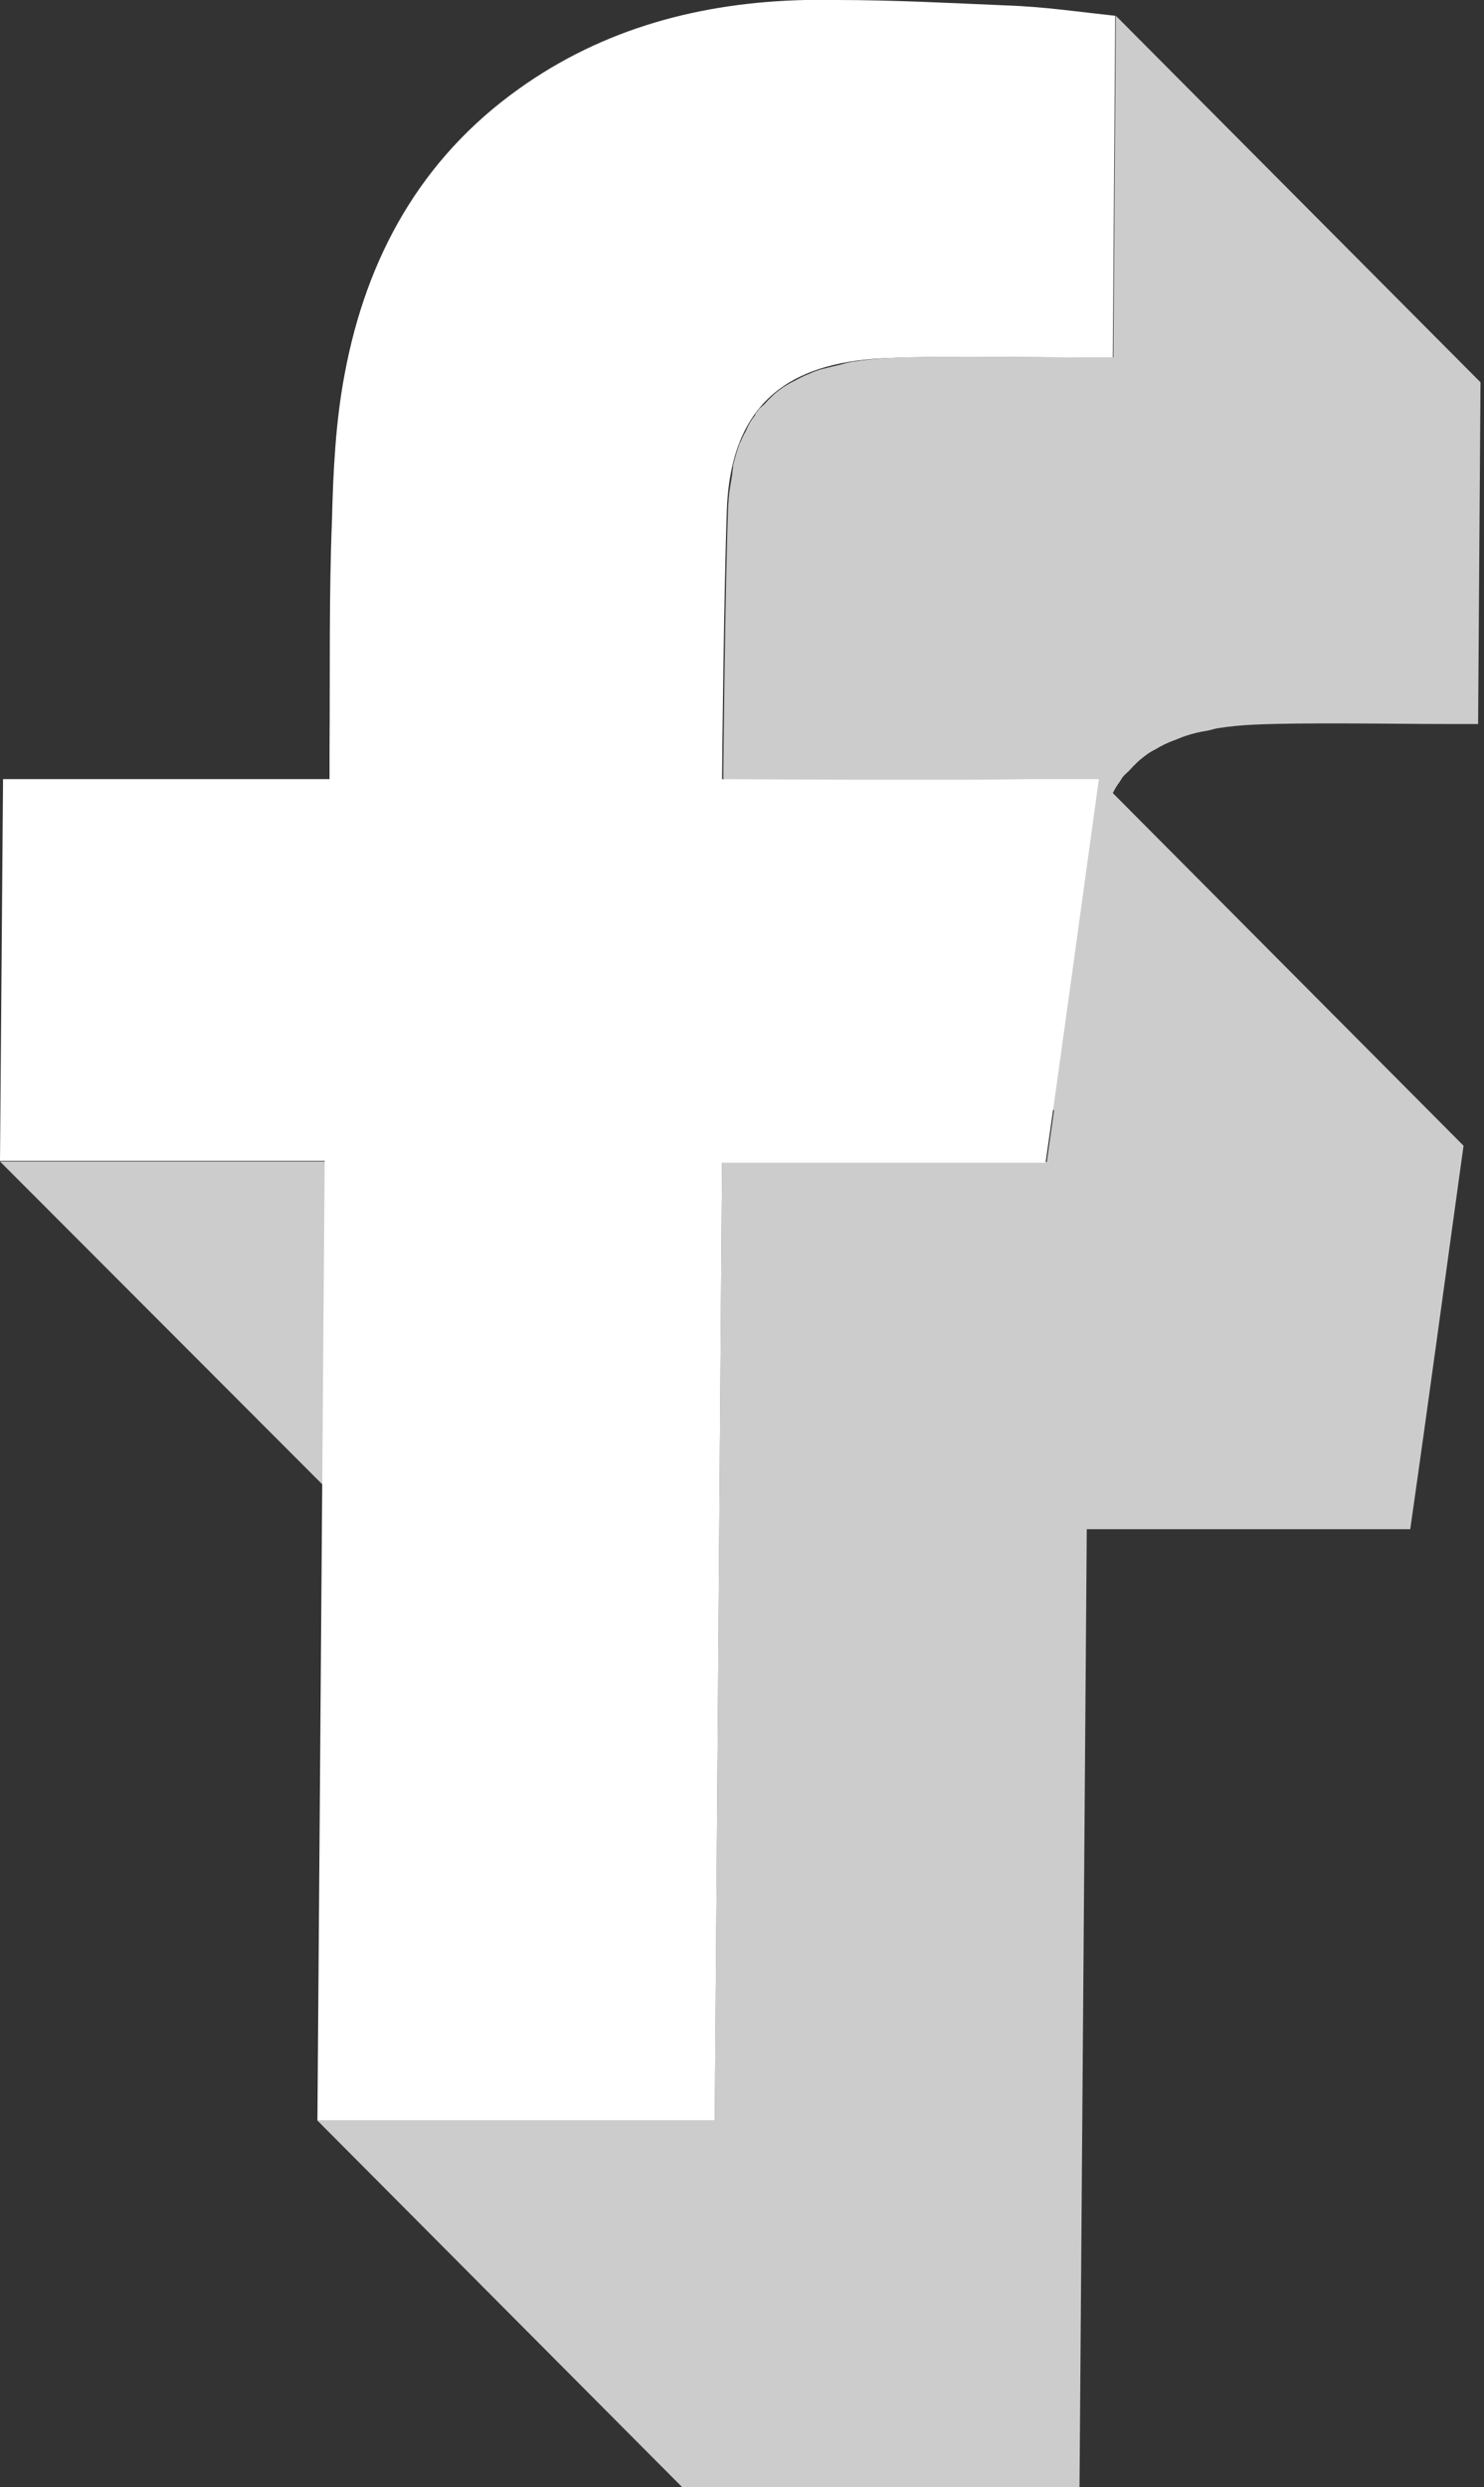<svg width="37" height="62" viewBox="0 0 37 62" fill="none" xmlns="http://www.w3.org/2000/svg">
<rect x="0" y="0" width="37" height="62" fill="#333333" stroke="none"/>
<path d="M17.203 38.076L8.095 28.954H0L9.107 38.076H17.203Z" fill="#CCCCCC"/>
<path d="M18.003 28.984L17.822 52.862H7.914L17.007 62H26.915L27.096 38.121H35.161C35.614 34.965 36.037 31.823 36.49 28.561L27.745 19.77C27.791 19.68 27.851 19.574 27.911 19.498C27.942 19.453 27.957 19.423 27.987 19.378C28.032 19.317 28.093 19.272 28.153 19.212C28.274 19.076 28.41 18.94 28.561 18.834C28.636 18.774 28.712 18.728 28.802 18.683C28.953 18.592 29.105 18.517 29.271 18.456C29.361 18.426 29.452 18.381 29.543 18.351C29.724 18.29 29.905 18.245 30.101 18.215C30.192 18.2 30.267 18.169 30.358 18.154C30.645 18.109 30.947 18.079 31.264 18.064C31.959 18.034 32.669 18.034 33.364 18.034C34.3 18.034 35.236 18.049 36.173 18.049C36.384 18.049 36.581 18.049 36.853 18.049L36.913 9.53L27.821 0.393L27.76 8.911C27.503 8.911 27.292 8.911 27.081 8.911C26.144 8.911 25.208 8.896 24.271 8.896C23.577 8.896 22.867 8.896 22.172 8.926C21.855 8.941 21.553 8.971 21.266 9.017C21.175 9.032 21.1 9.047 21.009 9.077C20.813 9.122 20.631 9.168 20.45 9.213C20.36 9.243 20.269 9.273 20.178 9.319C20.012 9.379 19.861 9.47 19.71 9.545C19.635 9.591 19.544 9.636 19.468 9.696C19.317 9.802 19.181 9.938 19.061 10.074C19.015 10.119 18.97 10.149 18.925 10.195C18.91 10.21 18.91 10.225 18.895 10.24C18.864 10.27 18.834 10.316 18.819 10.361C18.759 10.436 18.698 10.527 18.653 10.618C18.623 10.678 18.592 10.769 18.547 10.829C18.532 10.874 18.502 10.92 18.487 10.965C18.472 10.995 18.456 11.025 18.441 11.056C18.381 11.222 18.321 11.418 18.275 11.614C18.275 11.63 18.275 11.645 18.275 11.66C18.26 11.735 18.26 11.826 18.245 11.902C18.215 12.068 18.185 12.234 18.169 12.415C18.169 12.491 18.154 12.581 18.154 12.657C18.079 14.681 18.034 19.166 18.034 19.408L26.28 27.685C26.22 28.108 26.159 28.546 26.099 28.968H18.003V28.984Z" fill="#CCCCCC"/>
<path d="M20.858 0C22.278 0 23.697 0.076 25.102 0.136C26.023 0.166 26.945 0.302 27.806 0.393L27.745 8.911C27.488 8.911 27.277 8.911 27.066 8.911C26.129 8.911 25.193 8.896 24.256 8.896C23.561 8.896 22.852 8.896 22.157 8.926C19.907 9.002 18.245 9.848 18.124 12.672C18.049 14.696 18.003 19.181 18.003 19.423C18.124 19.423 20.345 19.438 22.595 19.438C23.712 19.438 24.815 19.438 25.57 19.423C26.159 19.423 26.733 19.423 27.398 19.423C26.945 22.686 26.522 25.827 26.069 28.984H18.003L17.822 52.862H7.914L8.095 28.938H0L0.076 19.423H8.216V18.713C8.231 16.795 8.201 14.877 8.277 12.959C8.307 11.751 8.367 10.512 8.594 9.319C9.138 6.404 10.497 3.957 12.929 2.22C15.058 0.695 17.49 0.06 20.073 0C20.329 0 20.586 0 20.858 0Z" fill="white"/>
</svg>
